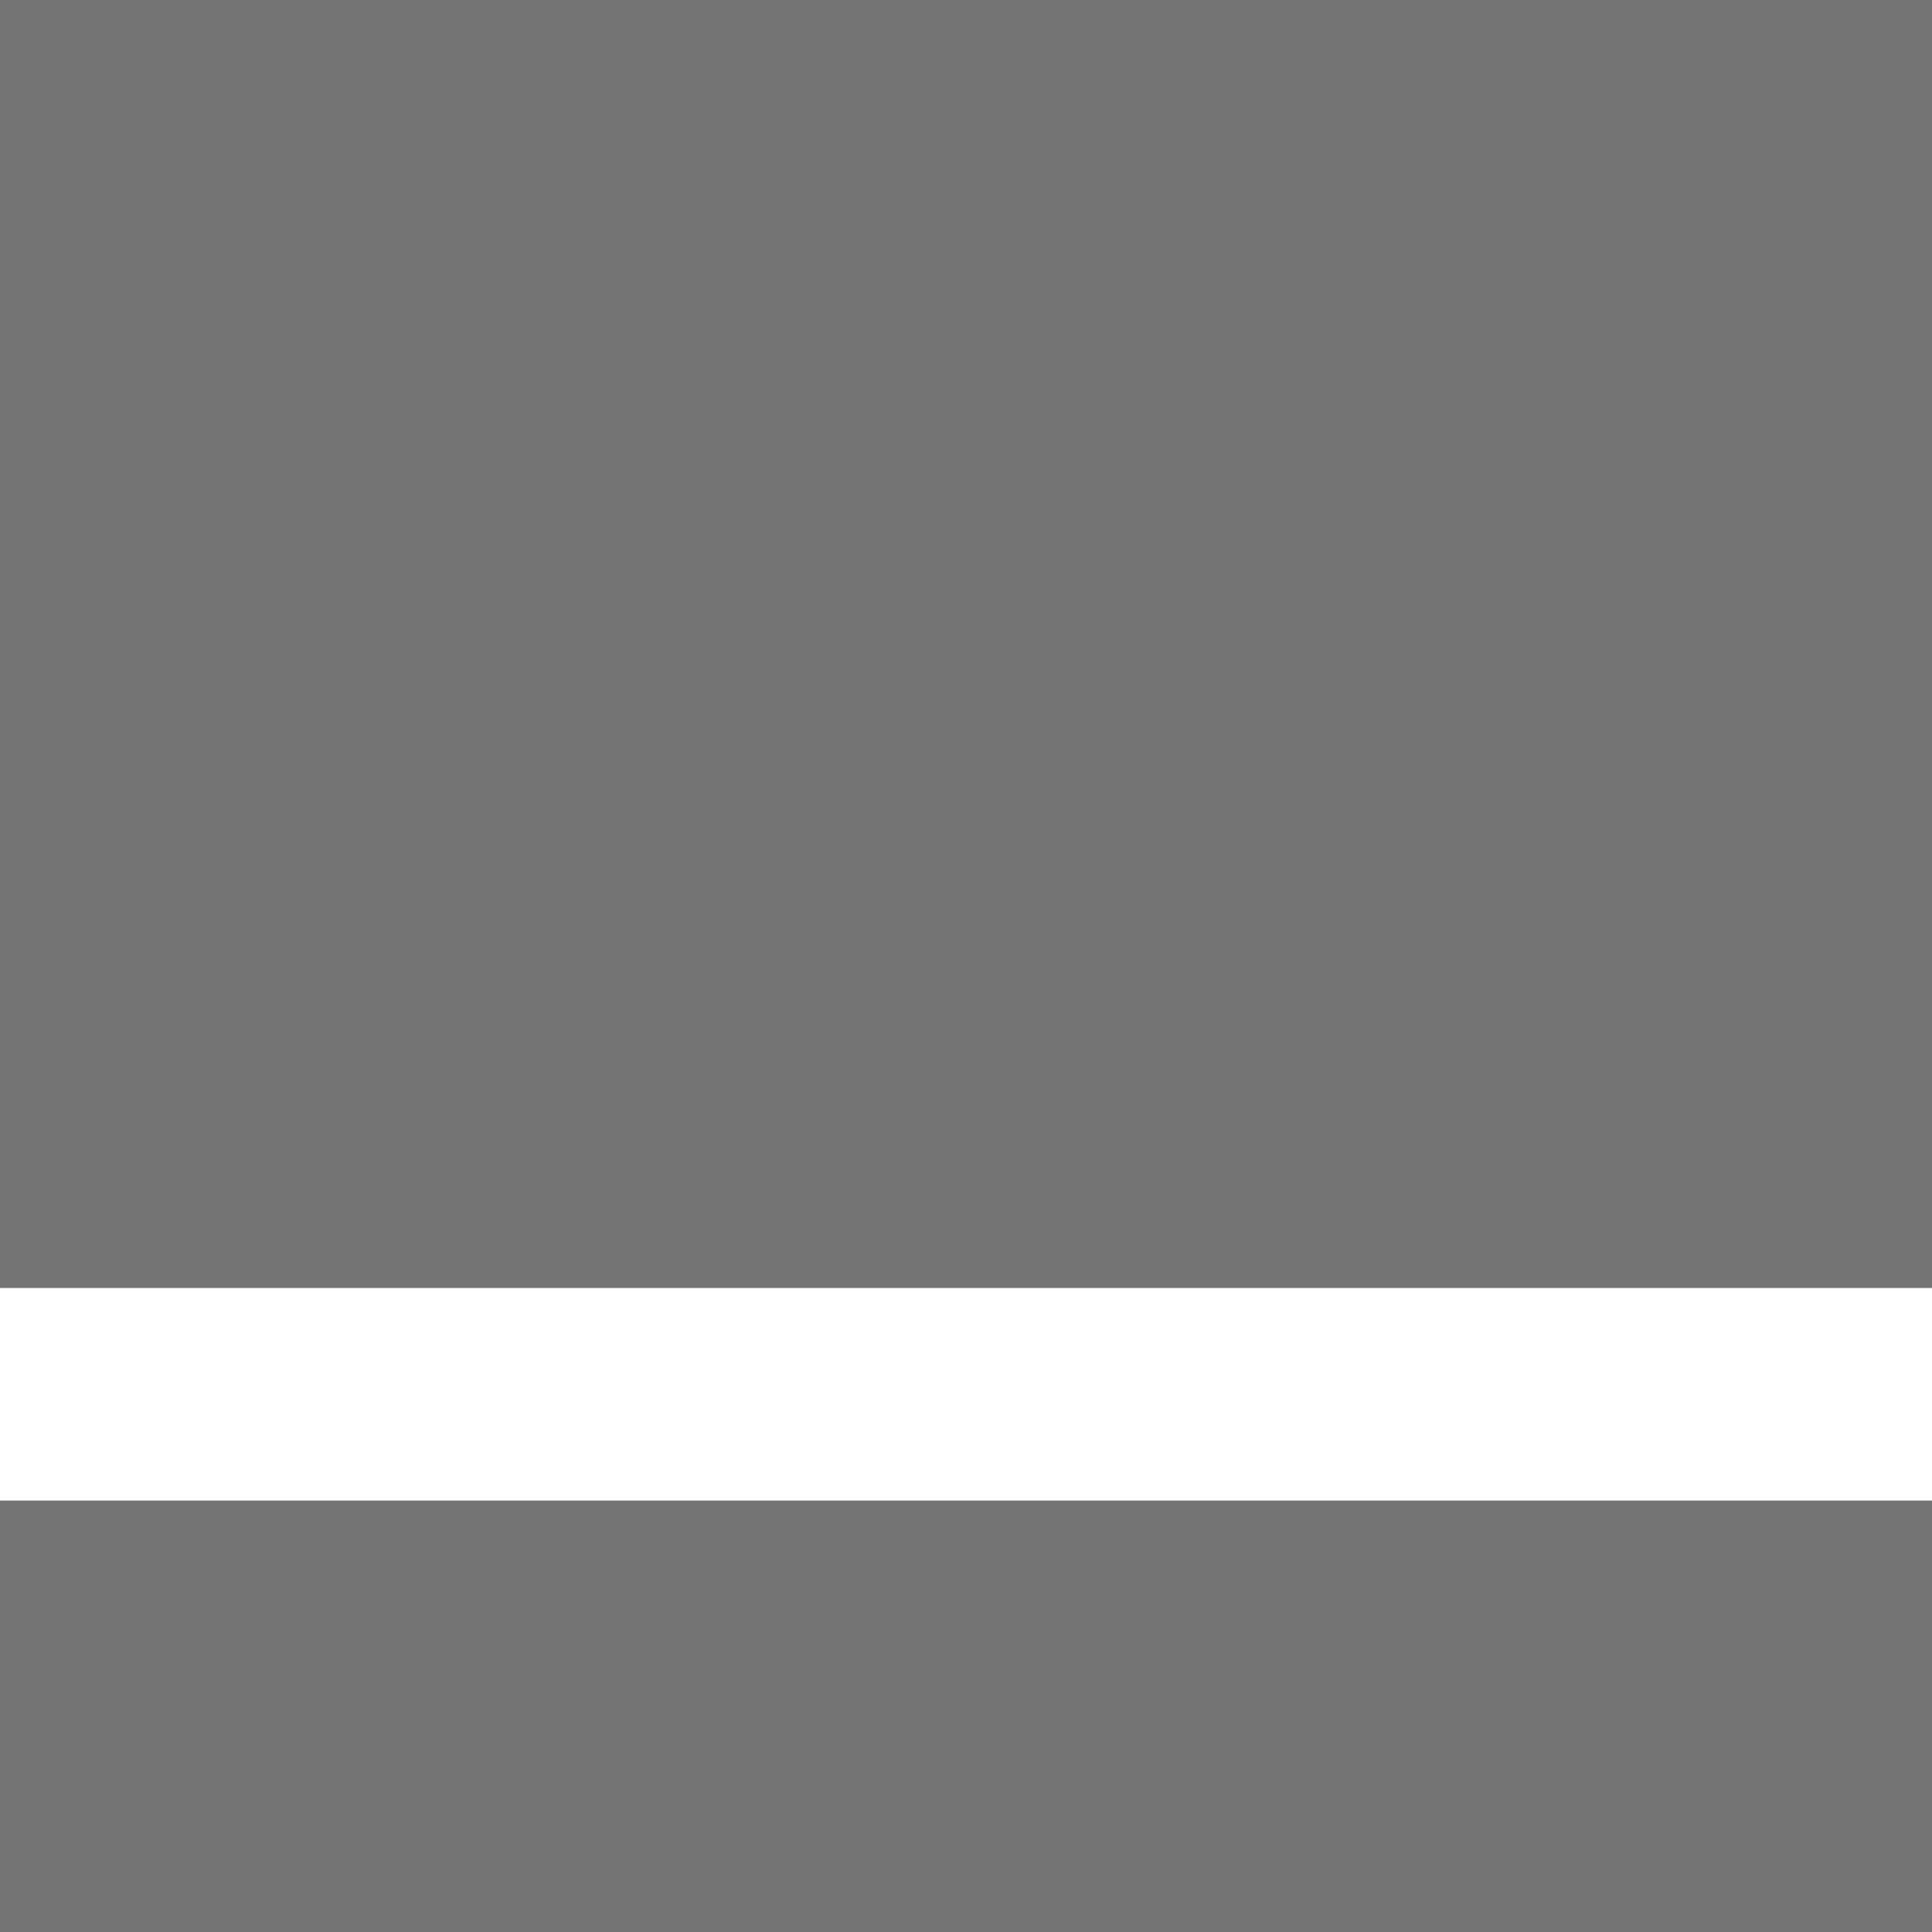 <svg xmlns="http://www.w3.org/2000/svg"  xmlns:xlink="http://www.w3.org/1999/xlink"  width="18px" height="18px" fill="#757575" class="feed-icon" viewBox="0 0 24 24"><path d="M0 18.64h24V24H0v-5.36zM0 0h24v16H0V0z"></path></svg>